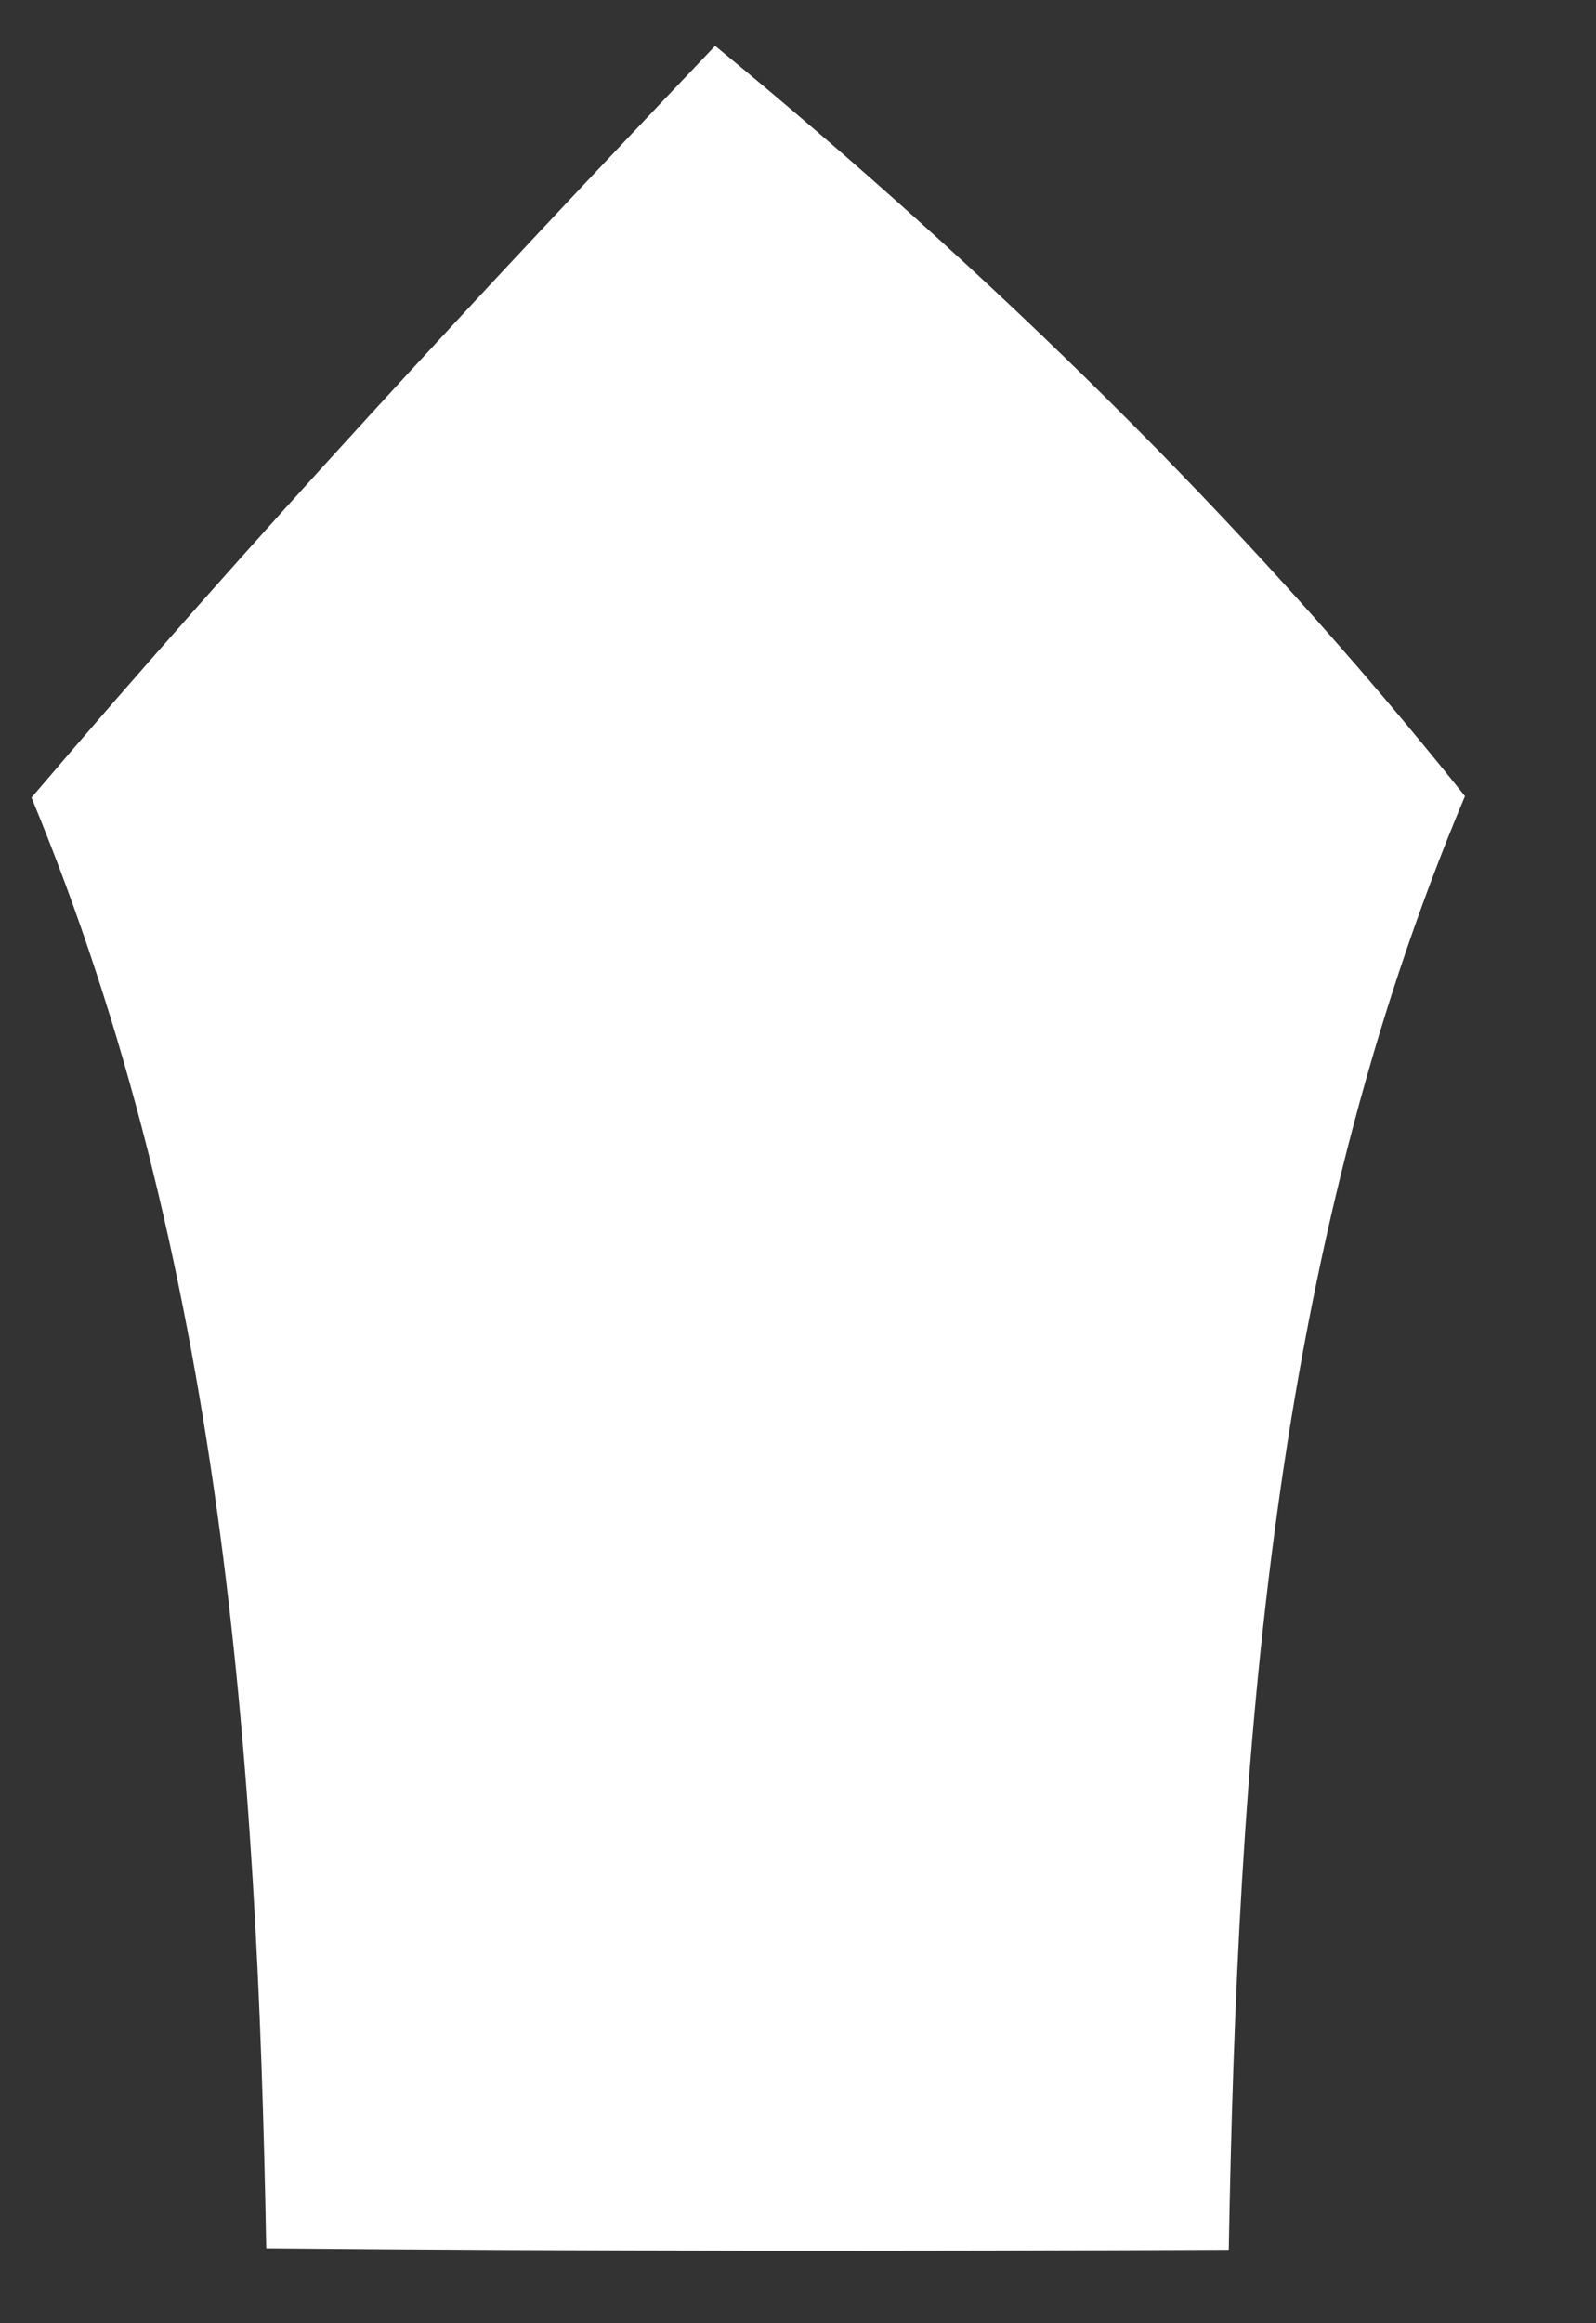 <svg xmlns="http://www.w3.org/2000/svg" xmlns:xlink="http://www.w3.org/1999/xlink" width="11" height="16" version="1.1"><rect width="100%" height="100%" fill="#333333" stroke="none"/><g><path fill="#fff" fill-rule="nonzero" stroke="none" d="M 0.217 5.493 C 1.734 3.713 3.321 2.004 4.929 0.316 C 6.81 1.863 8.57 3.572 10.097 5.483 C 8.762 8.648 8.529 12.097 8.469 15.494 C 6.254 15.504 4.039 15.504 1.835 15.484 C 1.774 12.097 1.531 8.658 0.217 5.493 Z" transform="matrix(1 0 0 1 -526 -4890 ) matrix(1 0 0 1 526 4890 )"/></g></svg>